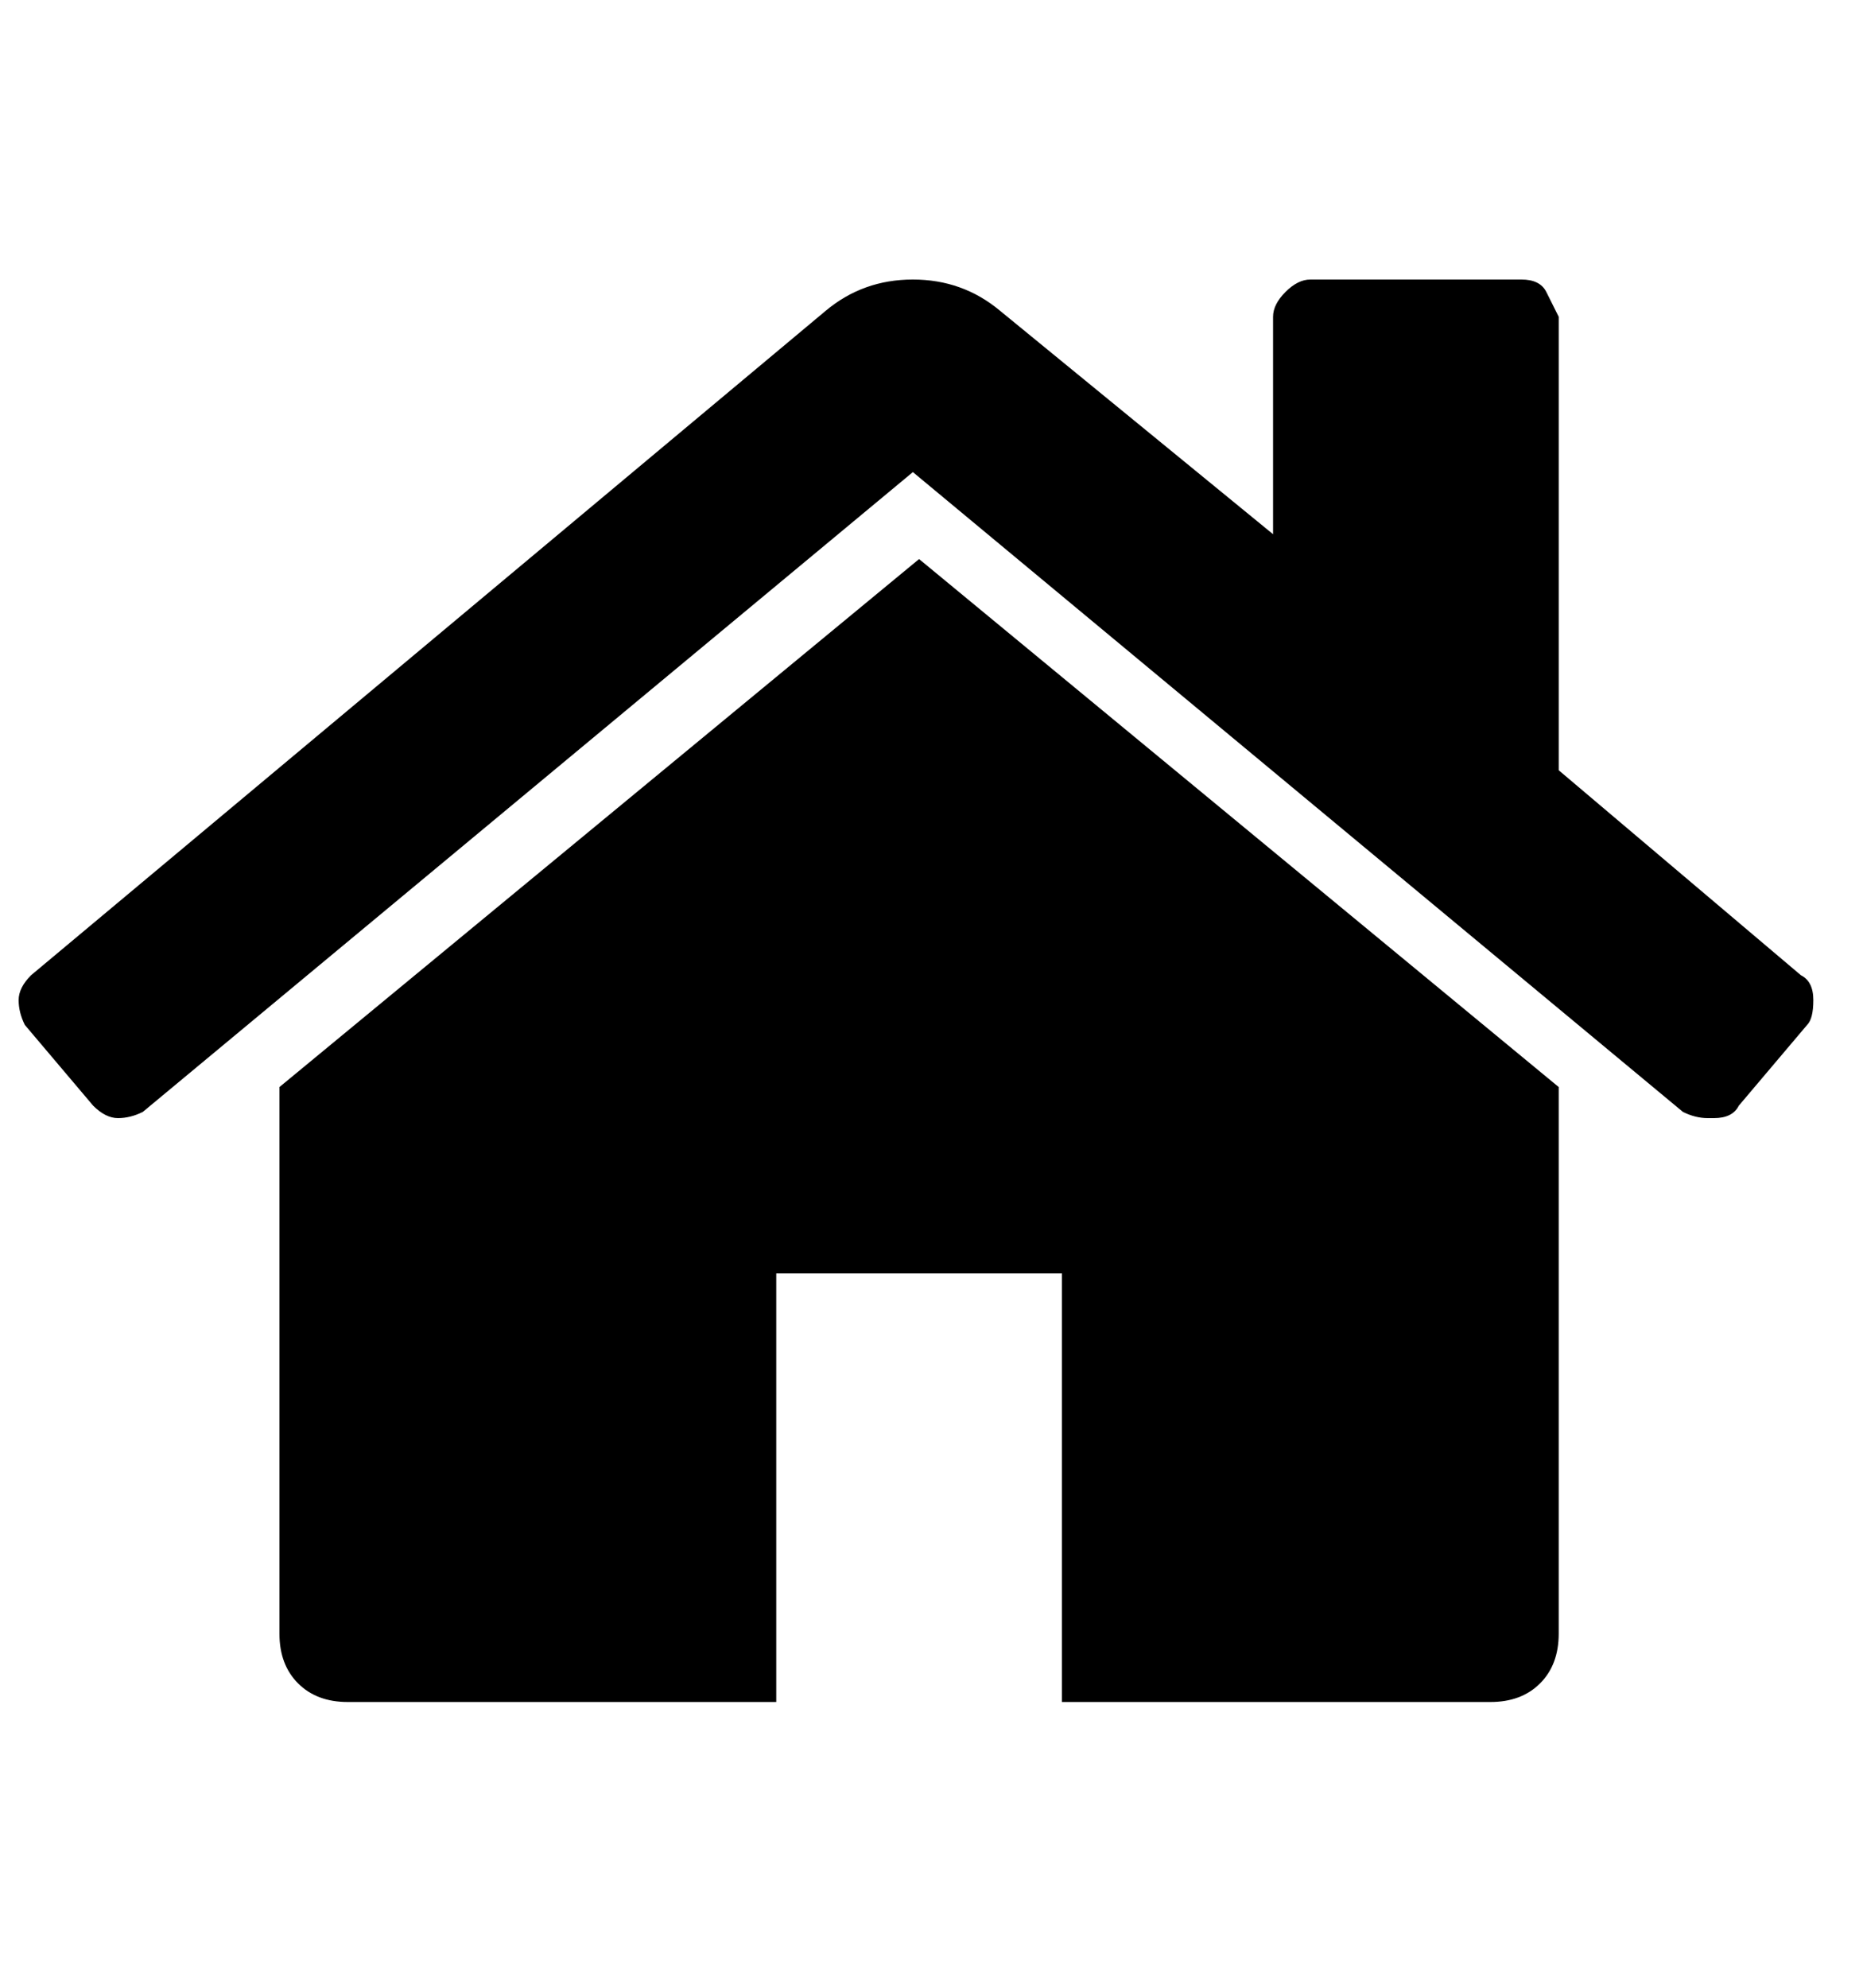 <svg xmlns="http://www.w3.org/2000/svg" width="30" height="32" viewBox="0 0 30 32">
  <path d="M25.1 17.7v8.6q0 0.5-0.3 0.8t-0.8 0.3h-6.9v-6.9h-4.6v6.9h-6.9q-0.5 0-0.8-0.3t-0.3-0.8v-8.6q0 0 0-0.1t0-0.1l10.3-8.5 10.3 8.5q0 0 0 0.1zM29.1 16.5l-1.1 1.3q-0.1 0.2-0.4 0.2h-0.1q-0.2 0-0.4-0.1l-12.4-10.3-12.4 10.3q-0.2 0.1-0.4 0.1-0.2 0-0.4-0.2l-1.1-1.3q-0.1-0.2-0.1-0.4t0.2-0.4l12.8-10.7q0.6-0.5 1.4-0.5t1.4 0.5l4.4 3.6v-3.5q0-0.2 0.2-0.4t0.4-0.2h3.4q0.3 0 0.4 0.2t0.2 0.4v7.3l3.9 3.3q0.2 0.1 0.2 0.4t-0.1 0.4z"/>
</svg>
